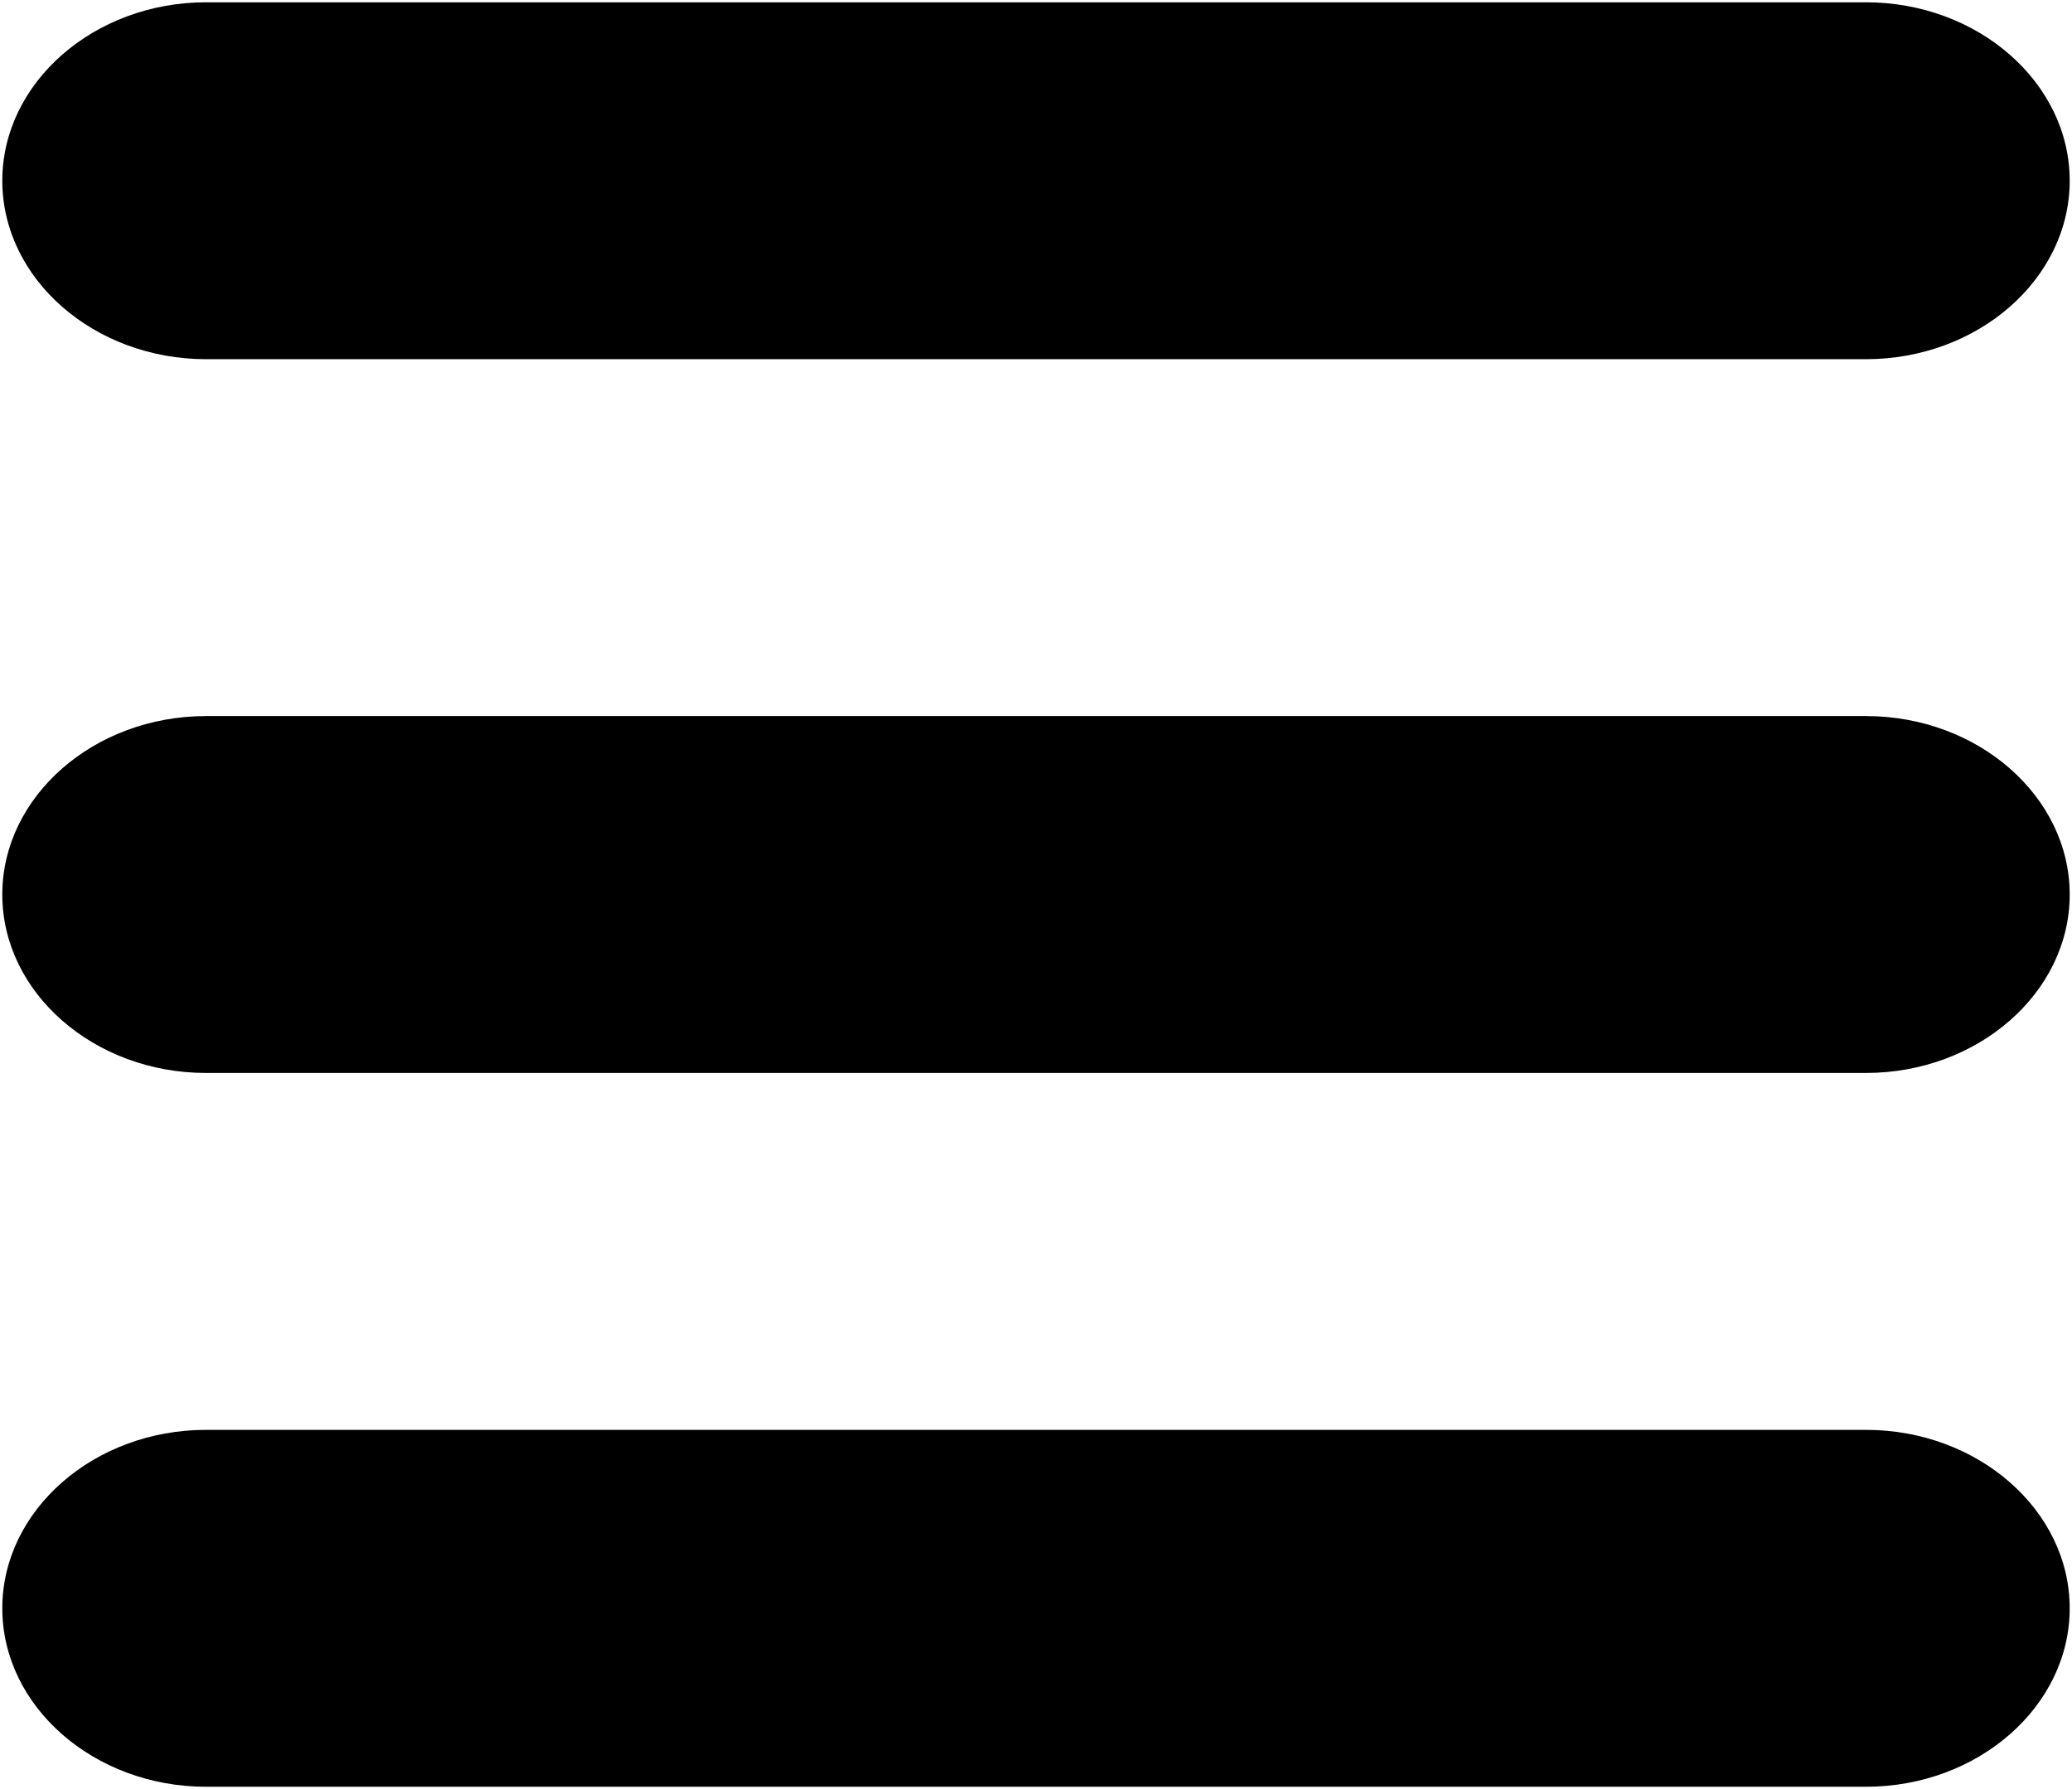 <?xml version="1.0" encoding="UTF-8" standalone="no"?>
<svg
   xmlns:dc="http://purl.org/dc/elements/1.1/"
   xmlns:cc="http://creativecommons.org/ns#"
   xmlns:rdf="http://www.w3.org/1999/02/22-rdf-syntax-ns#"
   xmlns:svg="http://www.w3.org/2000/svg"
   xmlns="http://www.w3.org/2000/svg"
   xmlns:sodipodi="http://sodipodi.sourceforge.net/DTD/sodipodi-0.dtd"
   xmlns:inkscape="http://www.inkscape.org/namespaces/inkscape"
   version="1.1"
   x="0px"
   y="0px"
   viewBox="0 0 90.2 77.899"
   enable-background="new 0 0 100 100"
   xml:space="preserve"
   id="svg843"
   sodipodi:docname="noun_hamburger menu_547174.svg"
   width="90.2"
   height="77.899"
   inkscape:version="0.92.5 (2060ec1f9f, 2020-04-08)"><defs
     id="defs847" /><sodipodi:namedview
     pagecolor="#ffffff"
     bordercolor="#666666"
     borderopacity="1"
     objecttolerance="10"
     gridtolerance="10"
     guidetolerance="10"
     inkscape:pageopacity="0"
     inkscape:pageshadow="2"
     inkscape:window-width="3440"
     inkscape:window-height="1387"
     id="namedview845"
     showgrid="false"
     inkscape:zoom="9.744"
     inkscape:cx="41.56"
     inkscape:cy="36.785813"
     inkscape:window-x="1432"
     inkscape:window-y="859"
     inkscape:window-maximized="1"
     inkscape:current-layer="svg843"
     fit-margin-top="0.1"
     fit-margin-left="0.1"
     fit-margin-right="0.1"
     fit-margin-bottom="0.1" /><path
     d="M 8.971,15.64 H 81.23 c 4.879,0 8.87,-3.497 8.87,-7.77 C 90.1,3.597 86.109,0.1 81.23,0.1 H 8.971 C 4.092,0.1 0.1,3.597 0.1,7.87 c 0,4.273 3.992,7.77 8.871,7.77 z"
     id="path833"
     inkscape:export-filename="C:\Users\Sourish\path835.png"
     inkscape:export-xdpi="130.25"
     inkscape:export-ydpi="130.25"
     inkscape:connector-curvature="0"
     style="fill:#000000" /><path
     d="M 81.229,62.259 H 8.971 c -4.879,0 -8.871,3.497 -8.871,7.77 0,4.273 3.992,7.77 8.871,7.77 H 81.23 c 4.879,0 8.87,-3.497 8.87,-7.77 0,-4.273 -3.992,-7.77 -8.871,-7.77 z"
     id="path835"
     inkscape:export-filename="C:\Users\Sourish\path835.png"
     inkscape:export-xdpi="130.25"
     inkscape:export-ydpi="130.25"
     inkscape:connector-curvature="0"
     style="fill:#000000" /><path
     d="M 81.229,31.179 H 8.971 c -4.879,0 -8.871,3.497 -8.871,7.77 0,4.273 3.992,7.77 8.871,7.77 H 81.23 c 4.879,0 8.87,-3.497 8.87,-7.77 0,-4.273 -3.992,-7.77 -8.871,-7.77 z"
     id="path837"
     inkscape:export-filename="C:\Users\Sourish\path835.png"
     inkscape:export-xdpi="130.25"
     inkscape:export-ydpi="130.25"
     inkscape:connector-curvature="0"
     style="fill:#000000" /></svg>